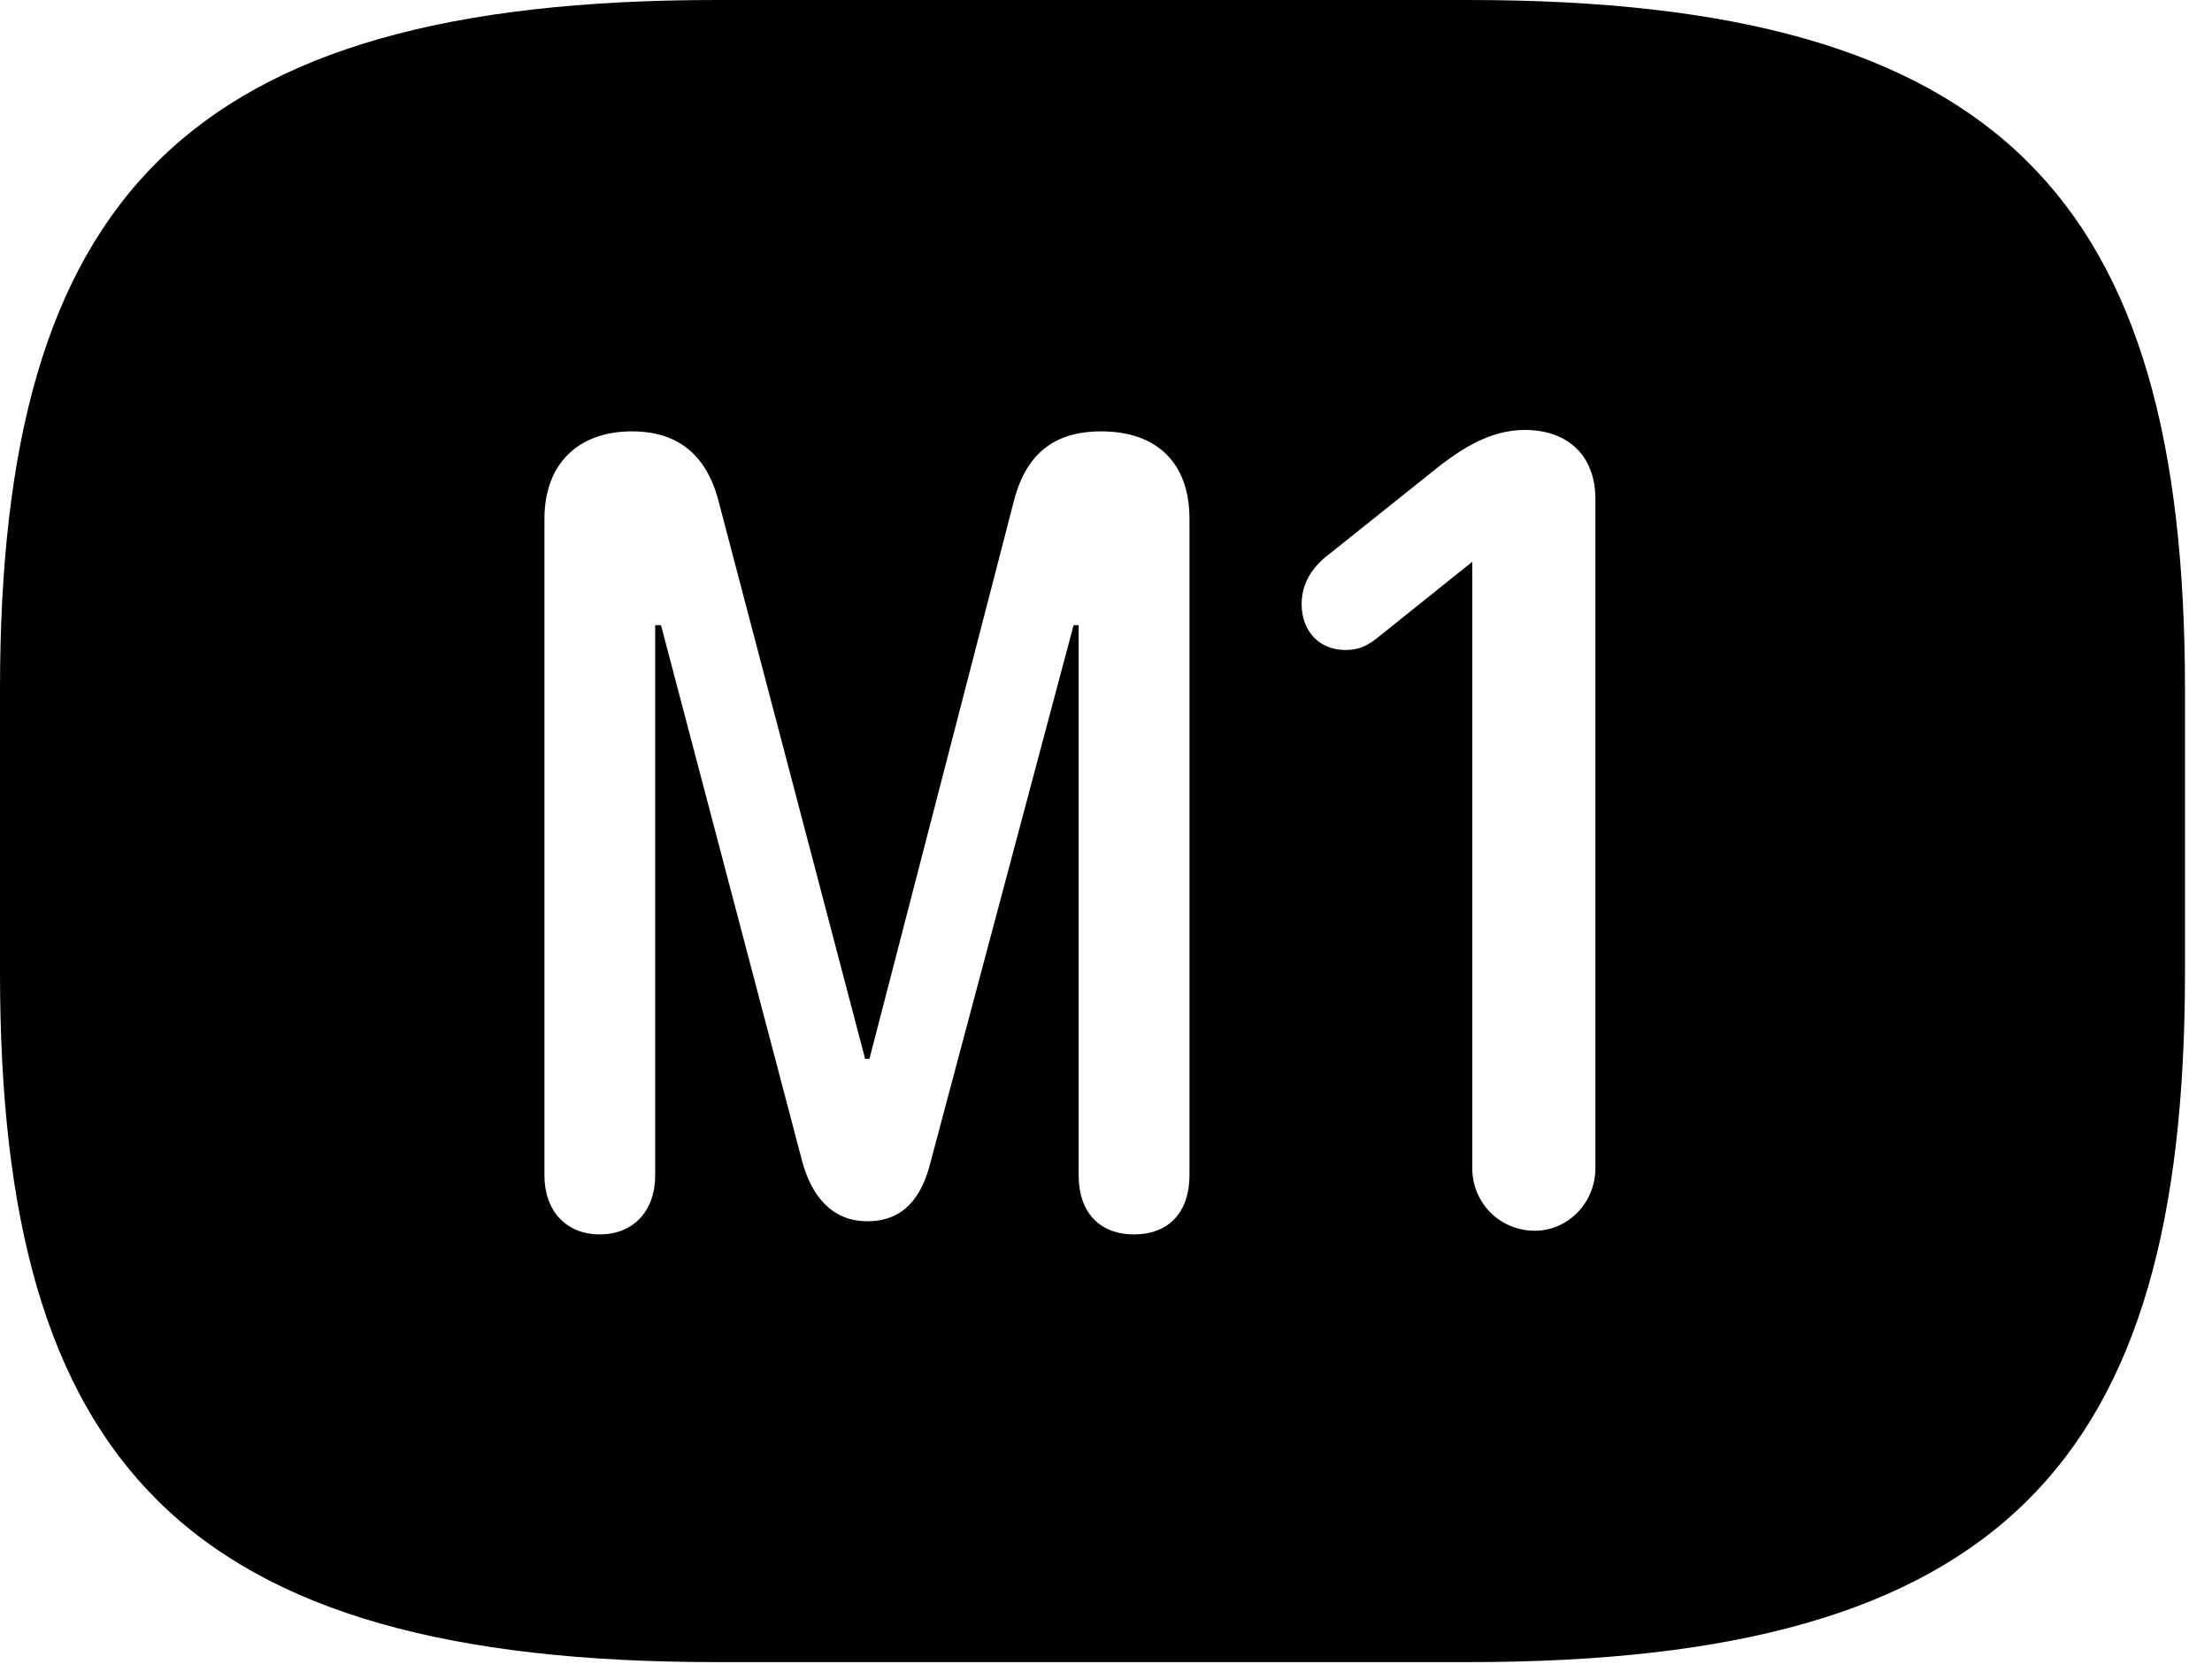 <svg version="1.1" xmlns="http://www.w3.org/2000/svg" xmlns:xlink="http://www.w3.org/1999/xlink" width="29.639" height="22.295" viewBox="0 0 29.639 22.295">
 <g>
  <rect height="22.295" opacity="0" width="29.639" x="0" y="0"/>
  <path d="M29.277 9.238L29.277 13.037C29.277 19.609 26.816 22.275 19.678 22.275L9.6 22.275C2.461 22.275 0 19.609 0 13.037L0 9.238C0 2.666 2.461 0 9.6 0L19.678 0C26.816 0 29.277 2.666 29.277 9.238ZM13.574 6.758L11.65 14.19L11.592 14.19L9.639 6.758C9.482 6.104 9.092 5.781 8.467 5.781C7.744 5.781 7.295 6.221 7.295 6.953L7.295 15.752C7.295 16.23 7.588 16.543 8.037 16.543C8.486 16.543 8.779 16.23 8.779 15.752L8.779 8.379L8.857 8.379L10.752 15.576C10.879 16.035 11.152 16.367 11.621 16.367C12.109 16.367 12.354 16.045 12.471 15.566L14.385 8.379L14.453 8.379L14.453 15.752C14.453 16.24 14.727 16.543 15.195 16.543C15.674 16.543 15.938 16.23 15.938 15.752L15.938 6.953C15.938 6.191 15.488 5.781 14.756 5.781C14.102 5.781 13.73 6.104 13.574 6.758ZM19.307 6.23L17.803 7.432C17.598 7.588 17.441 7.803 17.441 8.096C17.441 8.457 17.676 8.711 18.027 8.711C18.213 8.711 18.32 8.652 18.447 8.555L19.727 7.529L19.727 15.654C19.727 16.123 20.098 16.494 20.566 16.494C21.006 16.494 21.377 16.123 21.377 15.654L21.377 6.689C21.377 6.113 21.016 5.762 20.43 5.762C19.961 5.762 19.58 6.025 19.307 6.23Z" fill="currentColor"/>
 </g>
</svg>
